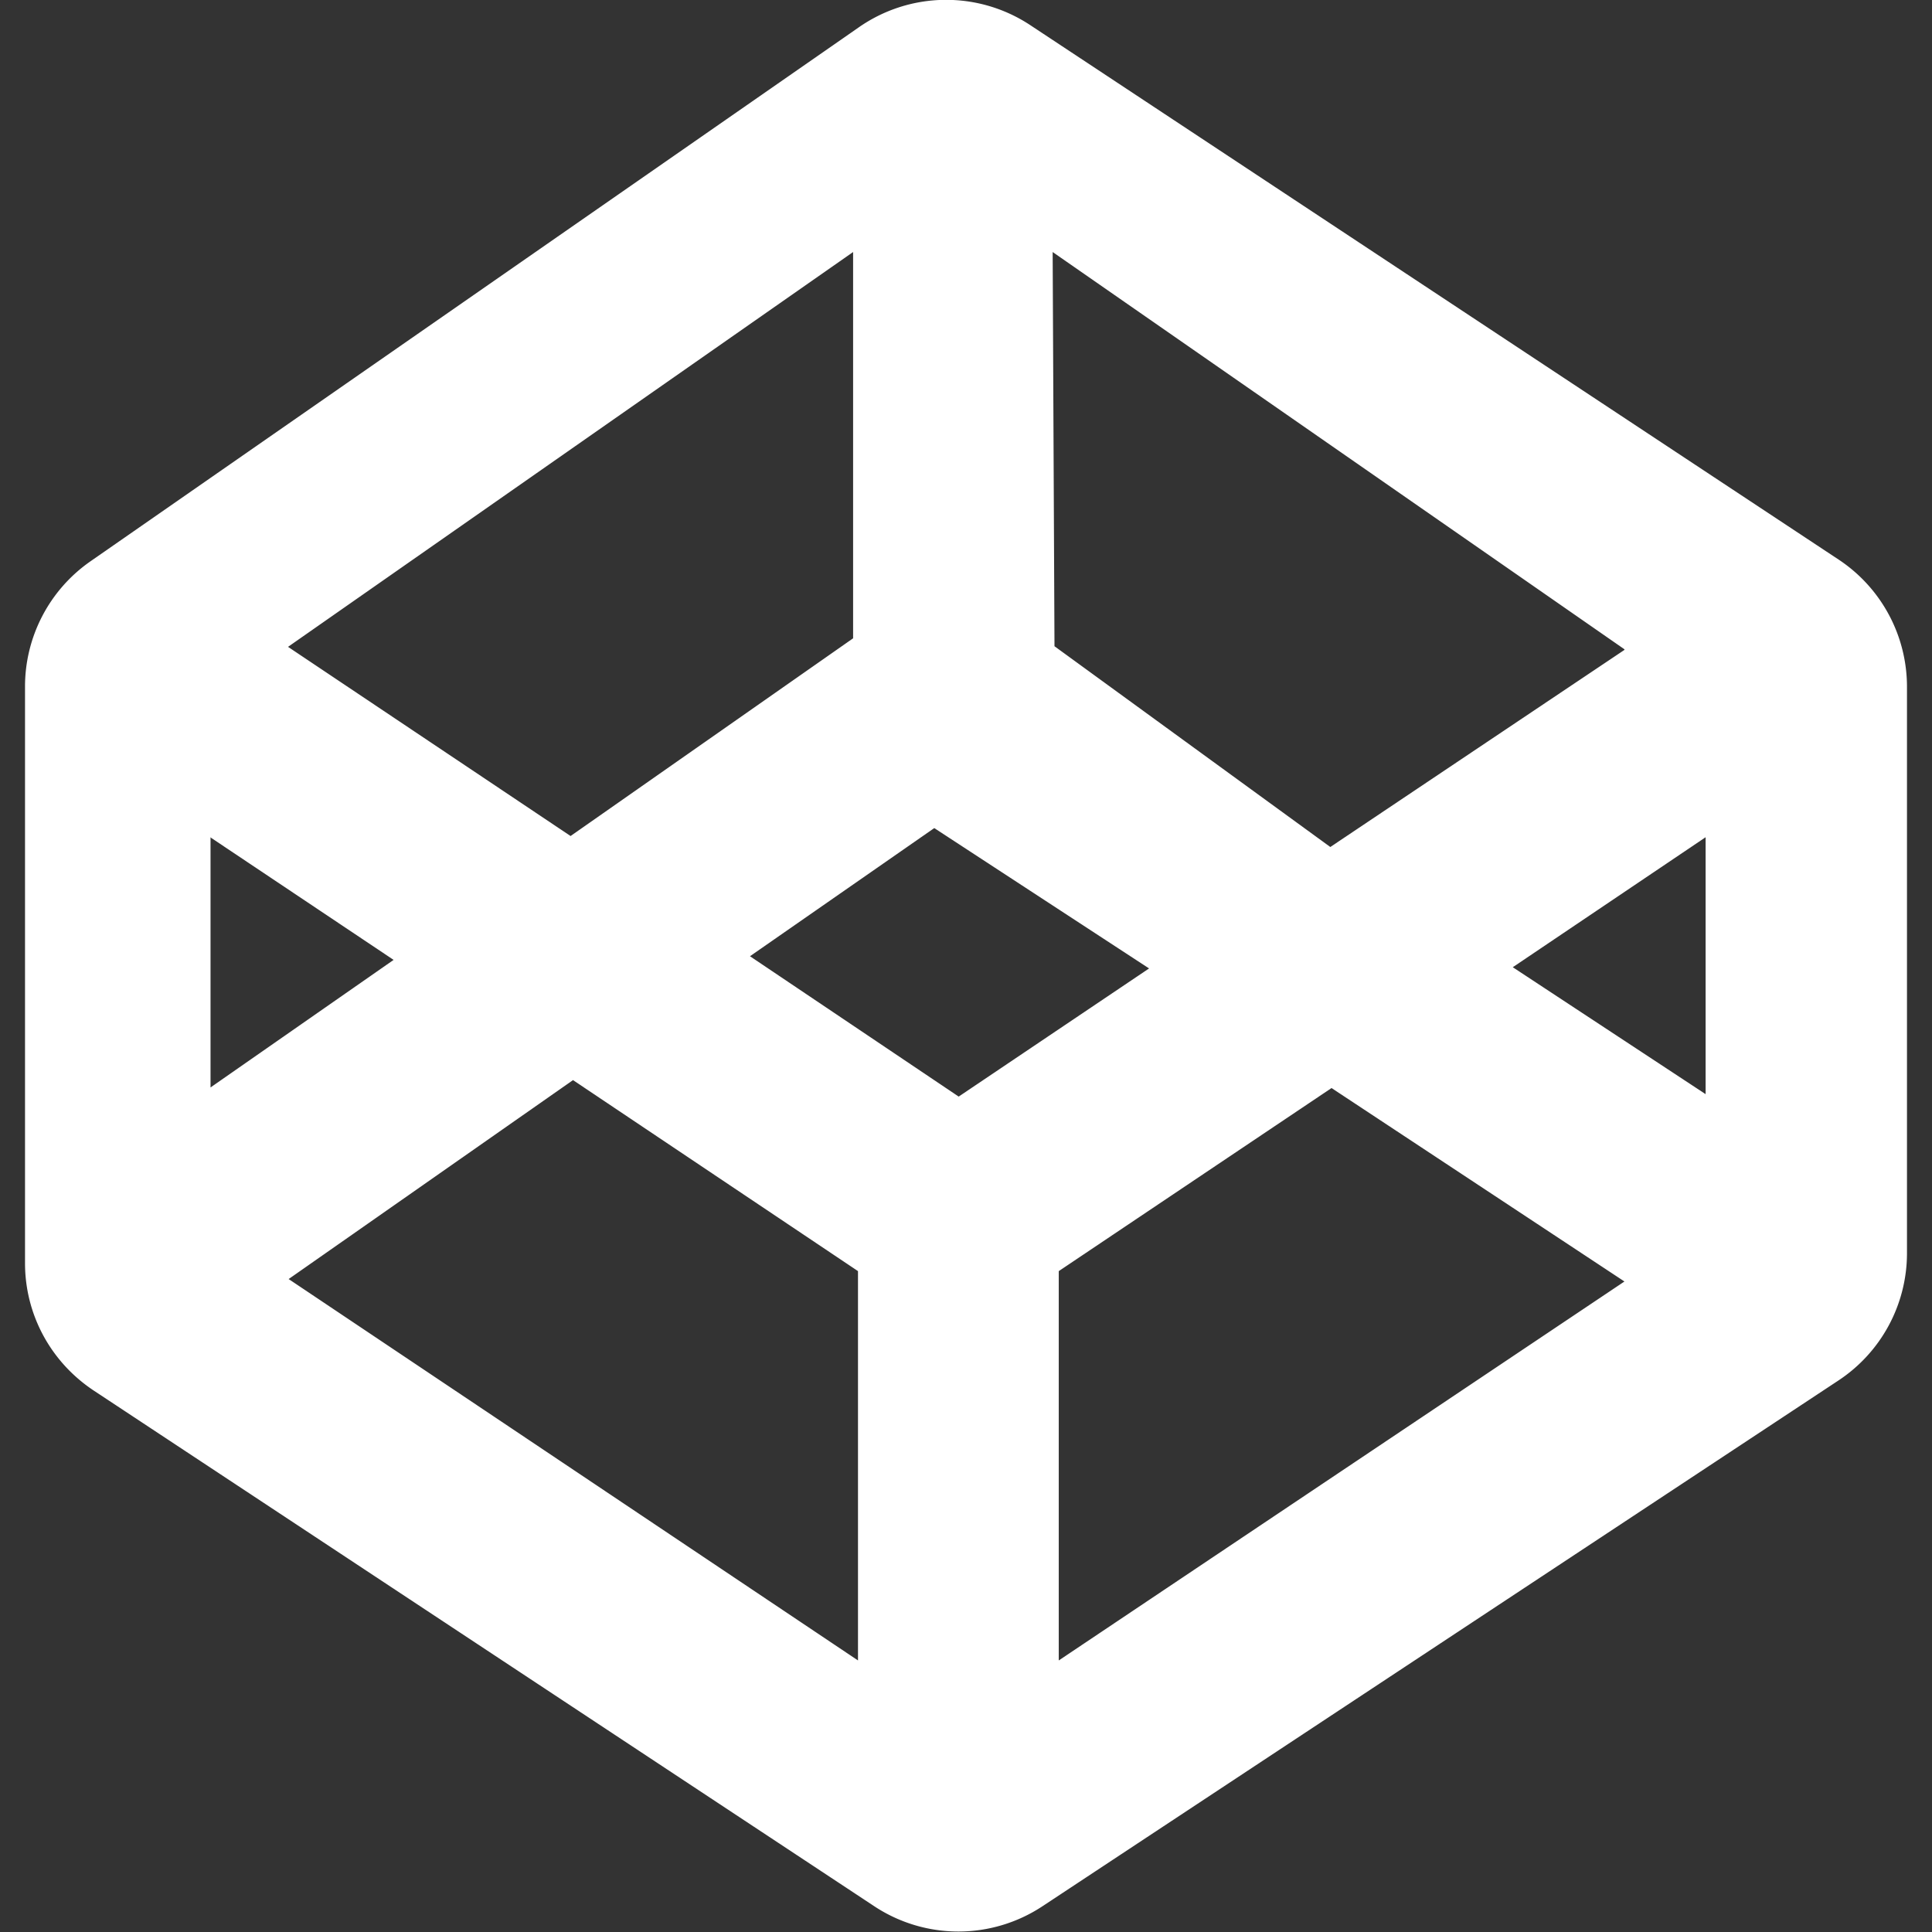 <svg xmlns="http://www.w3.org/2000/svg" width="31.66" height="31.66"><rect width="100%" height="100%" fill="#333333" stroke="none"/><path fill="#fff" d="M16.88.41a2.5 2.5 0 0 0-2.81.04L1.48 9.2a2.5 2.5 0 0 0-1.07 2.06v9.44c0 .84.42 1.62 1.13 2.09l12.79 8.45a2.5 2.5 0 0 0 2.75 0l13.05-8.62a2.5 2.5 0 0 0 1.12-2.08v-9.28a2.5 2.5 0 0 0-1.12-2.09L16.88.41zm9.74 10.24l-4.82 3.23-4.52-3.29-.03-6.46 9.37 6.51zM13.98 4.13v6.33L9.35 13.7l-4.63-3.1 9.26-6.47zm-10.52 9.6l2.99 2-3 2.09v-4.1zm10.6 13.48l-9.33-6.25 4.66-3.26 4.67 3.13v6.39zm-1.77-11.54l3.02-2.1 3.52 2.3-3.12 2.1-3.42-2.3zm5.06 11.54v-6.38l4.47-3 4.8 3.17-9.27 6.21zm10.6-9.28l-3.16-2.08 3.16-2.13v4.2z"/></svg>